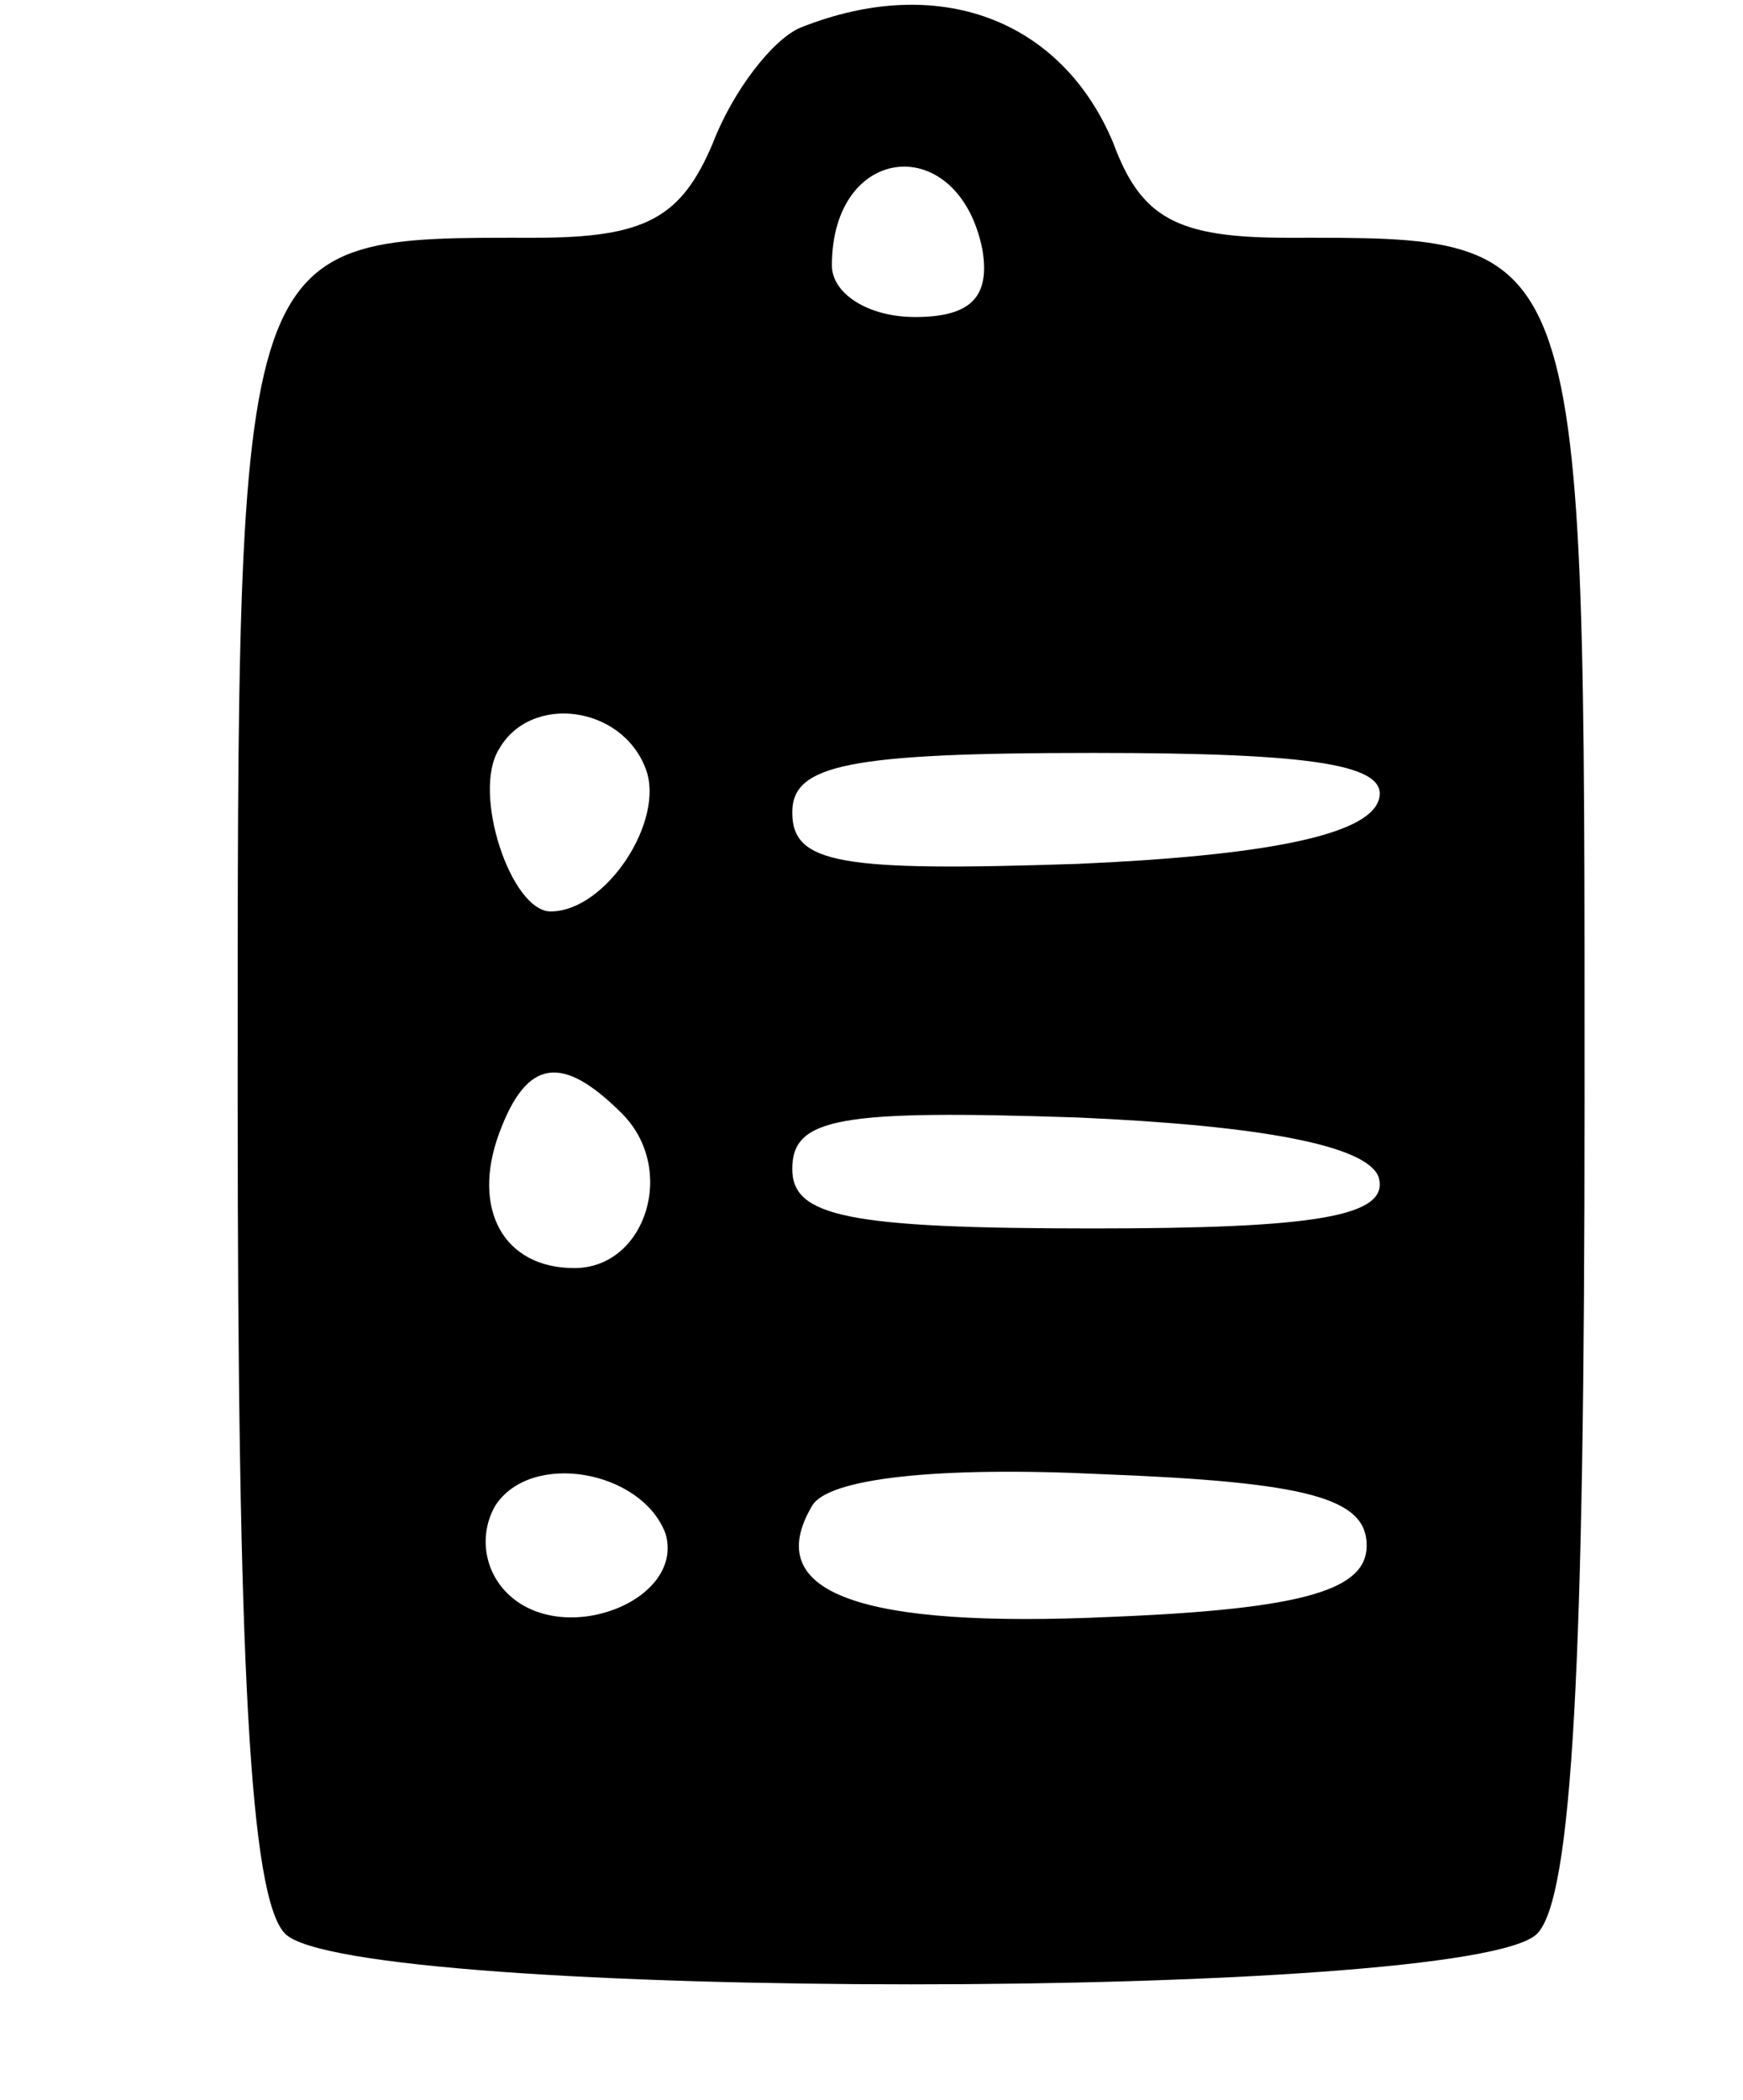 <?xml version="1.0" standalone="no"?>
<!DOCTYPE svg PUBLIC "-//W3C//DTD SVG 20010904//EN"
 "http://www.w3.org/TR/2001/REC-SVG-20010904/DTD/svg10.dtd">
<svg version="1.0" xmlns="http://www.w3.org/2000/svg"
 width="44pt" height="53pt" viewBox="0 0 44 53"
 preserveAspectRatio="xMidYMid meet">

<g transform="translate(0,53) scale(0.1,-0.1)"
fill="#000000" stroke="none">
<path d="M202 523 c-7 -3 -17 -16 -22 -29 -8 -19 -17 -24 -45 -24 -76 0 -75 3
-75 -218 0 -141 3 -201 12 -210 17 -17 299 -17 316 0 9 9 12 69 12 210 0 221
1 218 -75 218 -28 0 -37 5 -44 24 -13 31 -44 43 -79 29z m46 -56 c2 -12 -3
-17 -17 -17 -12 0 -21 6 -21 13 0 31 32 34 38 4z m-85 -131 c5 -13 -10 -36
-24 -36 -10 0 -20 30 -13 41 8 14 31 11 37 -5z m185 -8 c-3 -9 -30 -14 -76
-16 -60 -2 -72 0 -72 13 0 12 14 15 76 15 56 0 75 -3 72 -12z m-191 -79 c14
-14 6 -39 -12 -39 -18 0 -26 15 -19 34 7 19 16 20 31 5z m191 -16 c3 -10 -16
-13 -72 -13 -62 0 -76 3 -76 15 0 13 12 15 72 13 46 -2 73 -7 76 -15z m-180
-90 c5 -17 -26 -29 -40 -15 -6 6 -7 15 -3 22 9 14 37 9 43 -7z m177 -3 c0 -11
-15 -16 -64 -18 -64 -3 -89 6 -76 28 4 7 32 10 73 8 52 -2 67 -6 67 -18z"/>
</g>
</svg>
